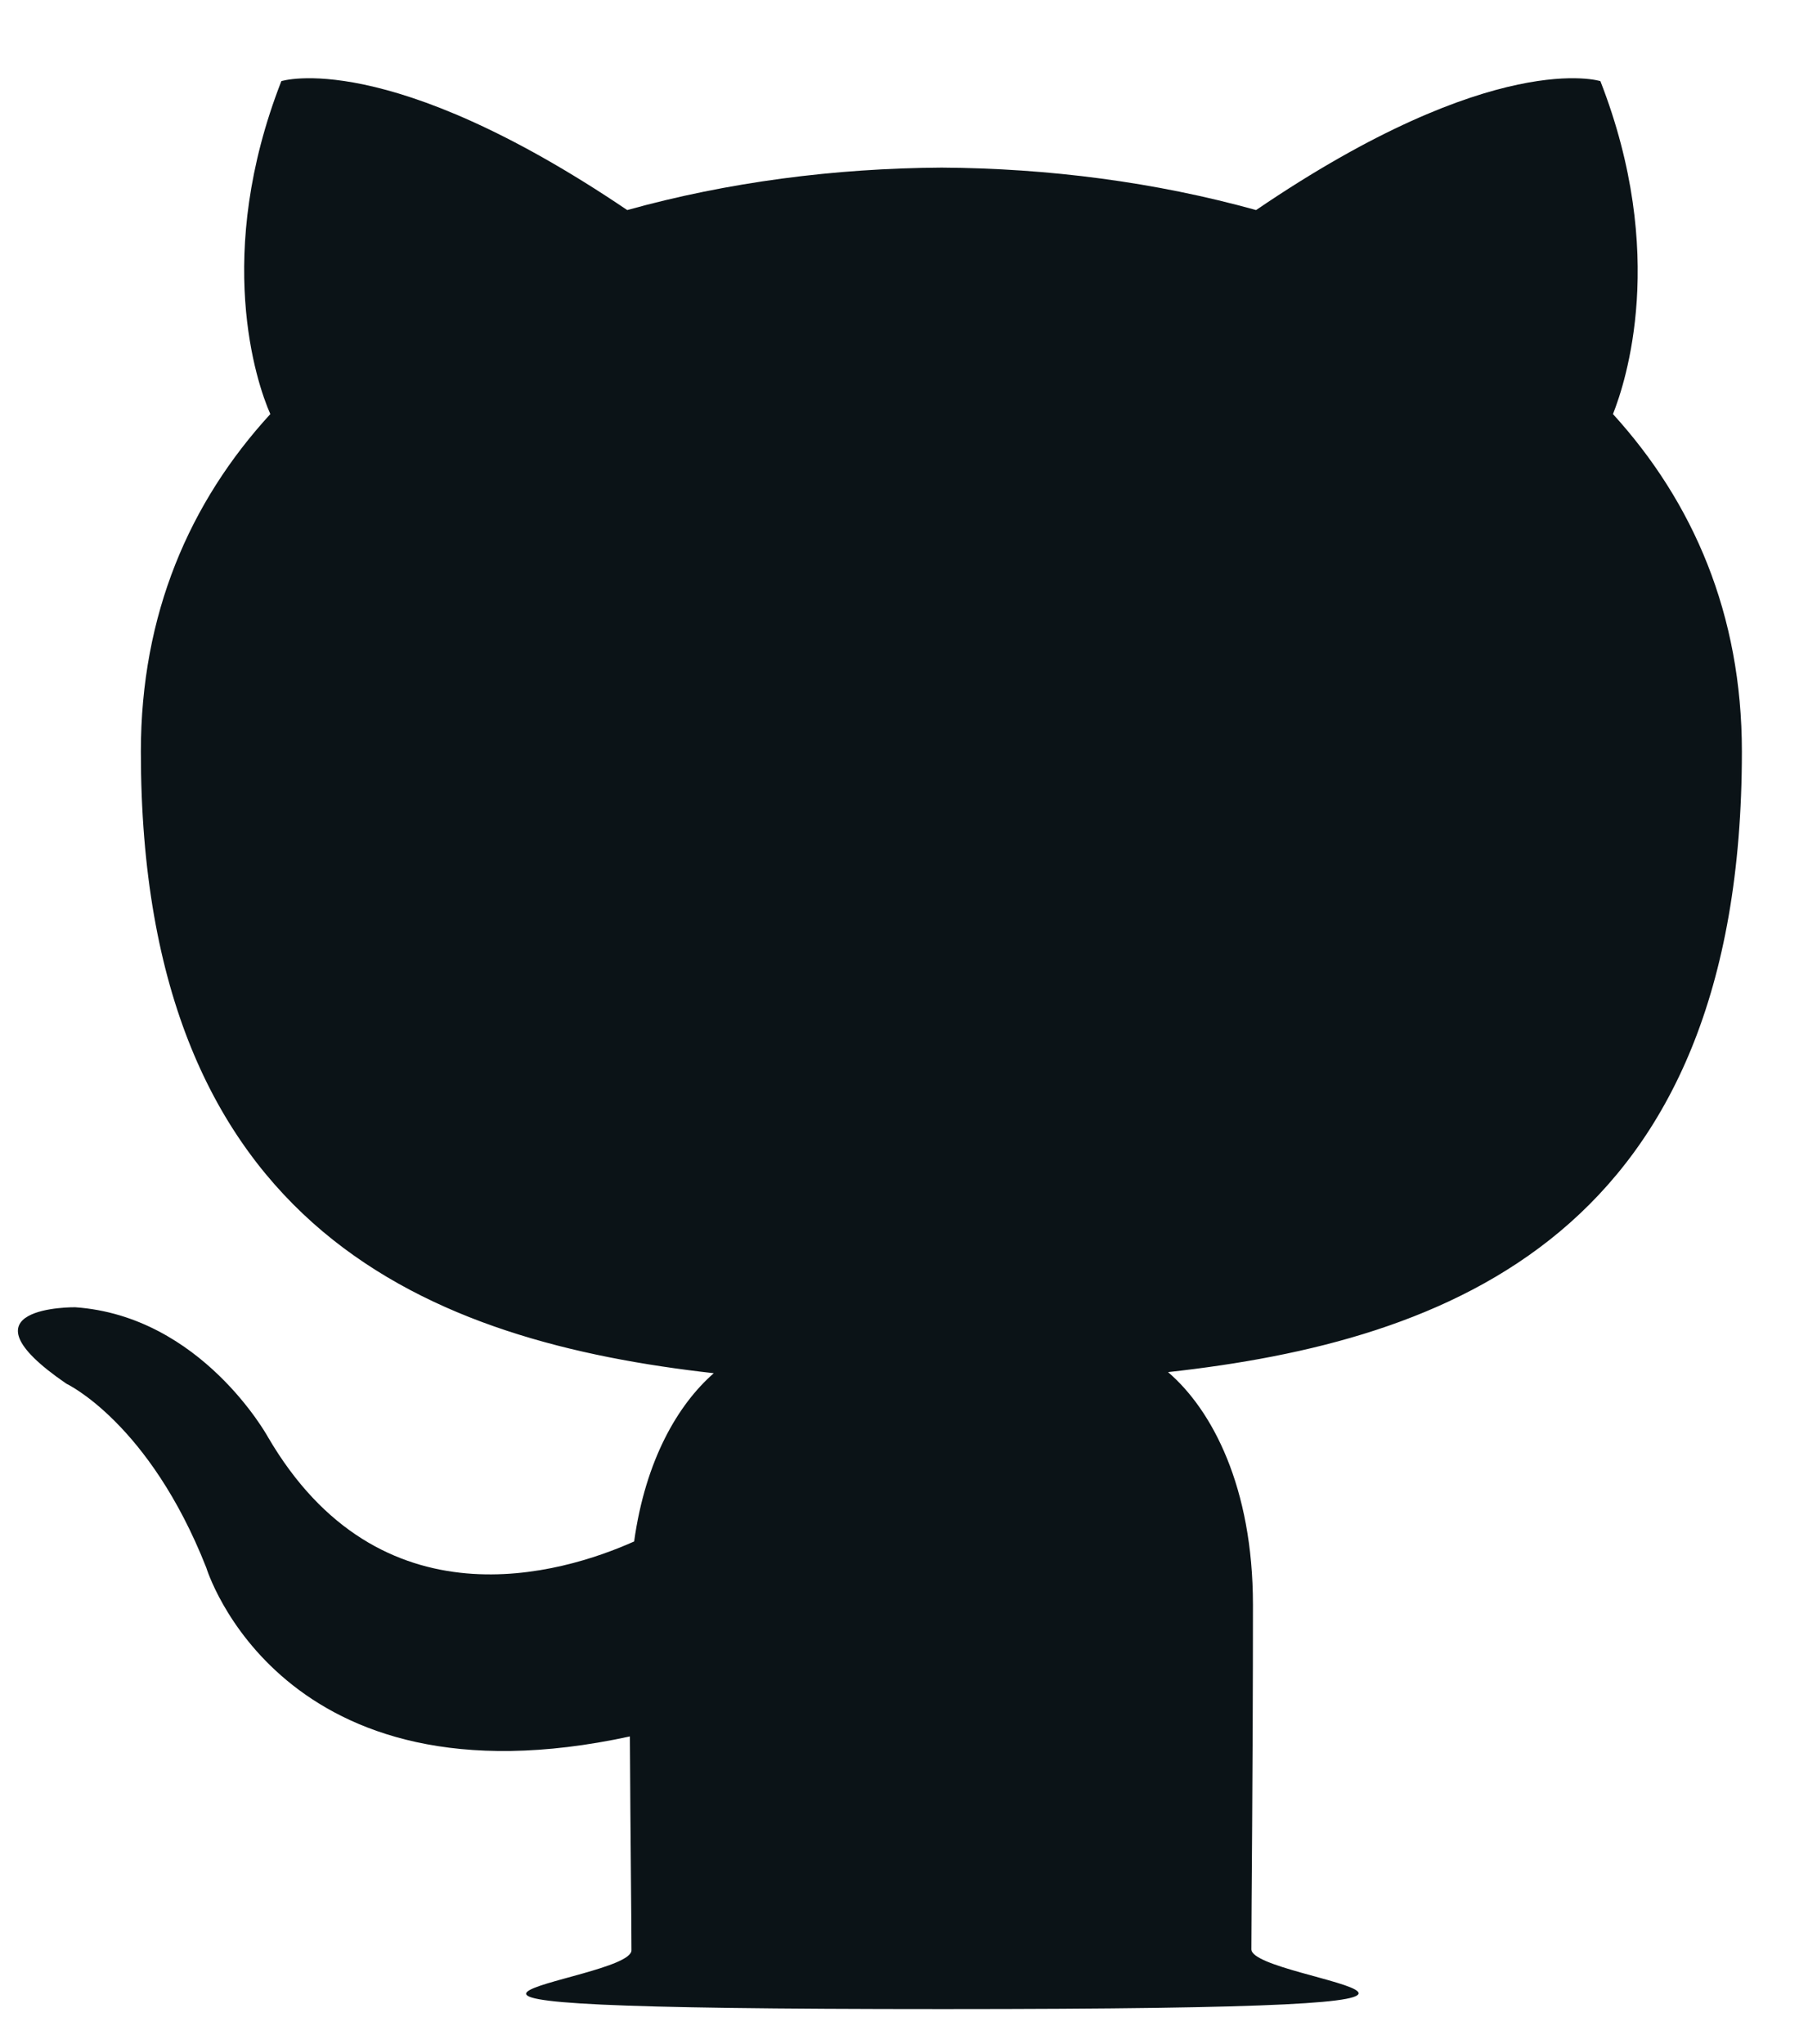 <?xml version="1.0" encoding="UTF-8"?>
<svg width="23px" height="26px" viewBox="0 0 23 26" version="1.1" xmlns="http://www.w3.org/2000/svg" xmlns:xlink="http://www.w3.org/1999/xlink">
    <!-- Generator: Sketch 55.2 (78181) - https://sketchapp.com -->
    <title>Untitled copy</title>
    <desc>Created with Sketch.</desc>
    <g id="Page-1" stroke="none" stroke-width="1" fill="none" fill-rule="evenodd">
        <g id="github" fill="#0B1317" fill-rule="nonzero">
            <path d="M12,25.555 C3.16,25.555 8.033,25.232 8.033,24.807 C8.033,24.427 8.02,23.42 8.013,22.087 C3.563,23.052 2.624,19.94 2.624,19.94 C1.896,18.093 0.844,17.6 0.844,17.6 C-0.605,16.608 0.956,16.628 0.956,16.628 C2.563,16.74 3.407,18.276 3.407,18.276 C4.833,20.723 7.152,20.016 8.067,19.607 C8.211,18.572 8.623,17.867 9.08,17.467 C5.527,17.067 1.792,15.691 1.792,9.56 C1.792,7.813 2.412,6.387 3.439,5.267 C3.259,4.863 2.719,3.236 3.579,1.032 C3.579,1.032 4.919,0.603 7.979,2.672 C9.259,2.316 10.619,2.14 11.979,2.132 C13.339,2.14 14.699,2.316 15.979,2.672 C19.019,0.603 20.359,1.032 20.359,1.032 C21.219,3.236 20.679,4.863 20.519,5.267 C21.539,6.387 22.159,7.813 22.159,9.56 C22.159,15.707 18.419,17.06 14.859,17.453 C15.419,17.933 15.939,18.915 15.939,20.413 C15.939,22.555 15.919,24.275 15.919,24.795 C15.919,25.215 20.836,25.555 12,25.555" id="Path"></path>
        </g>
    </g>
</svg>